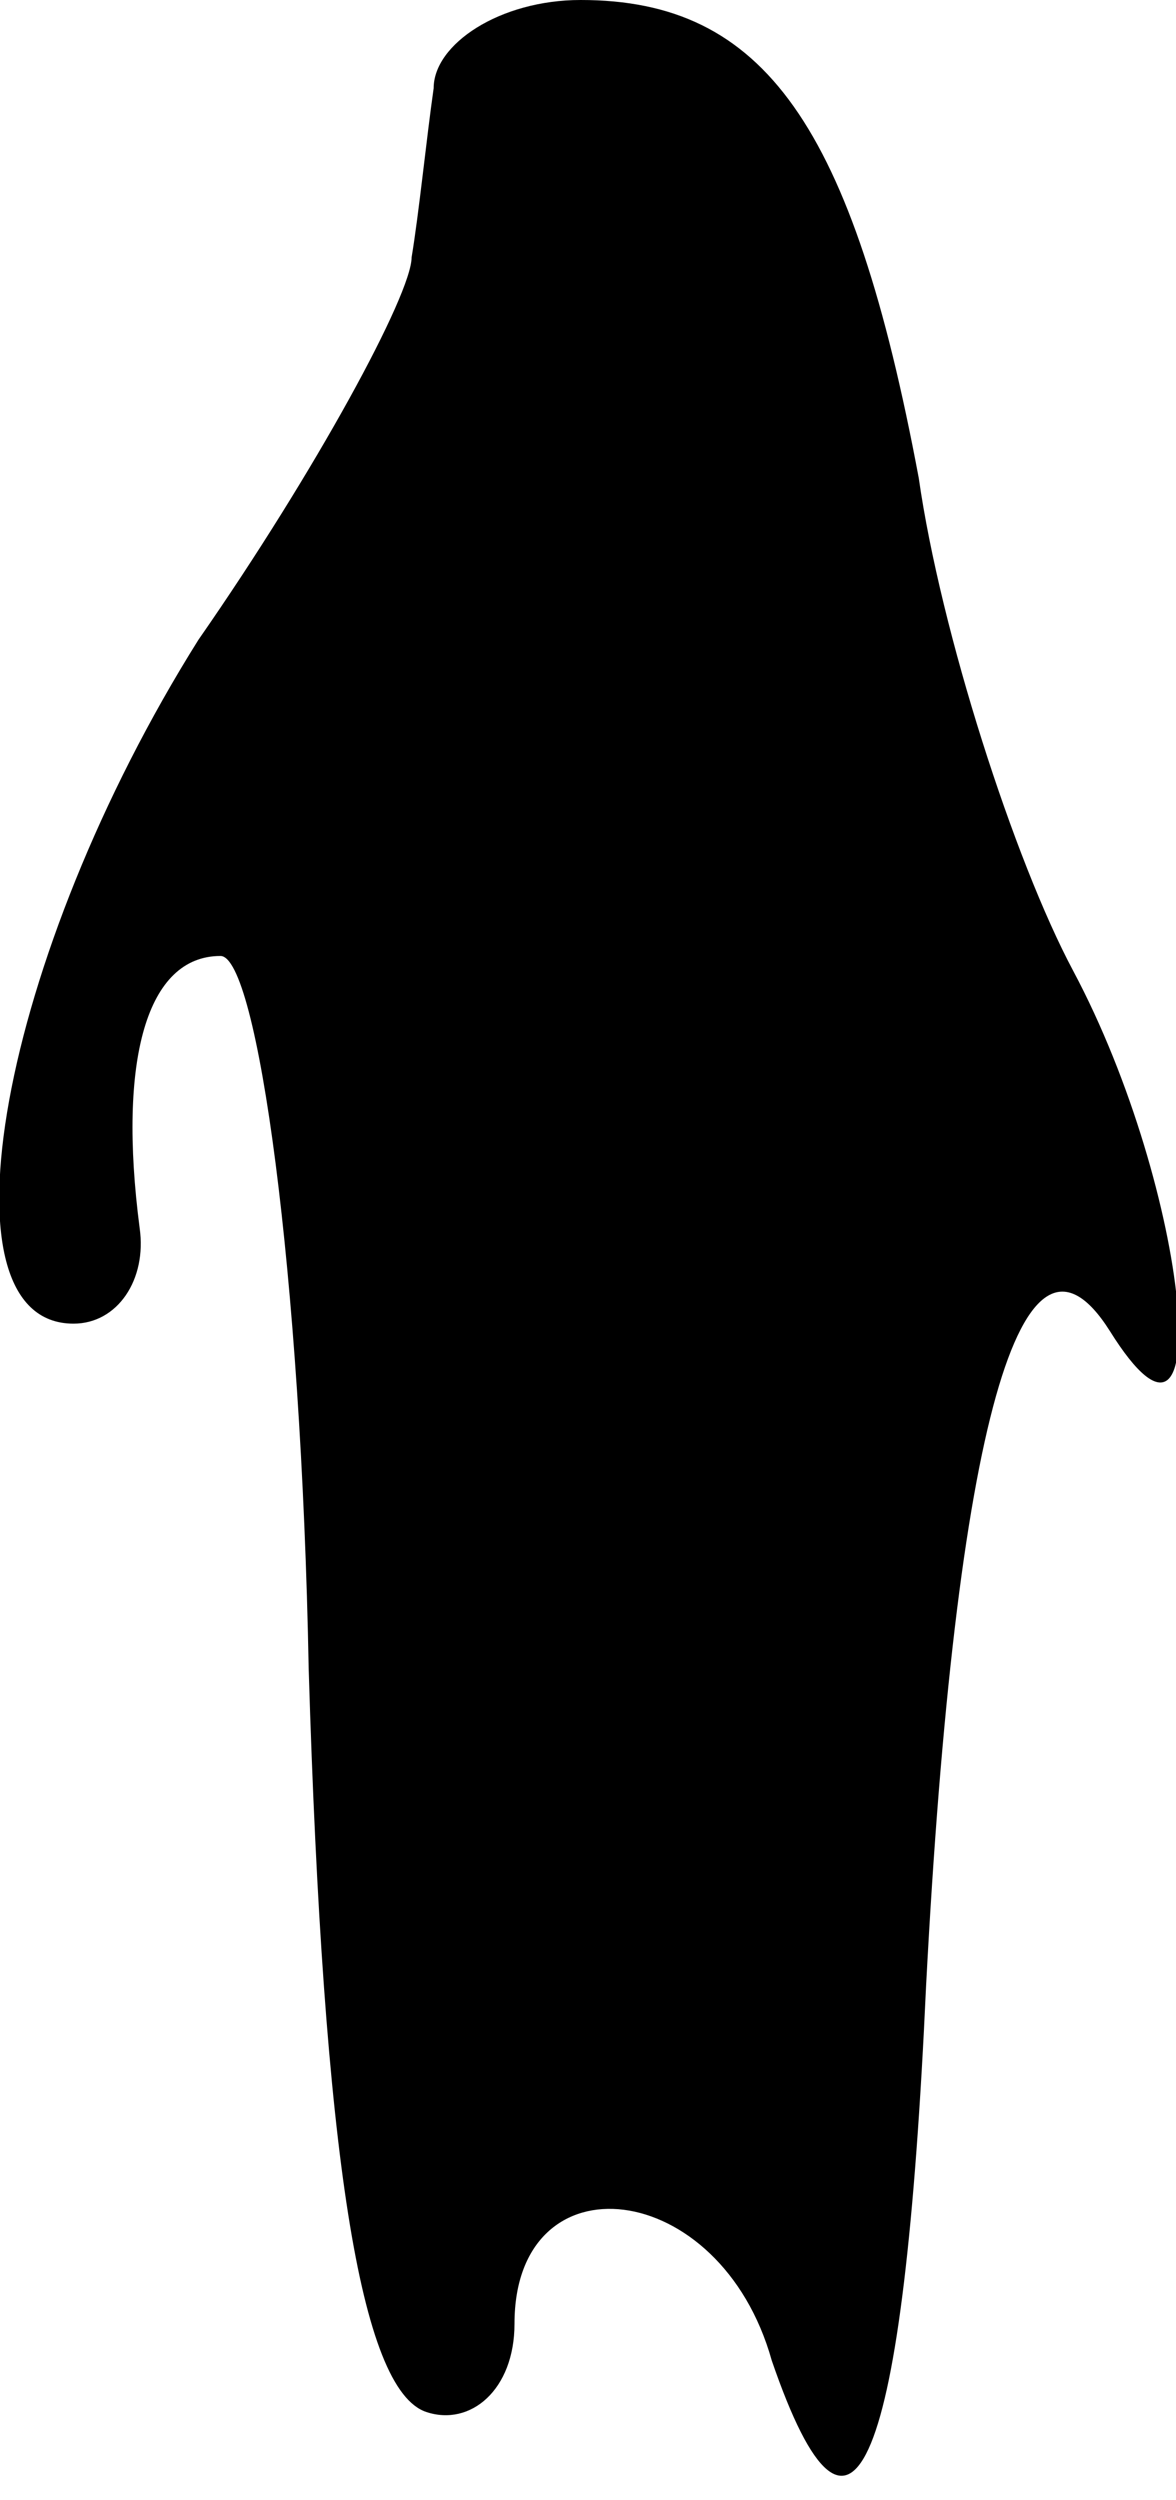 <?xml version="1.0" standalone="no"?>
<!DOCTYPE svg PUBLIC "-//W3C//DTD SVG 20010904//EN"
 "http://www.w3.org/TR/2001/REC-SVG-20010904/DTD/svg10.dtd">
<svg version="1.0" xmlns="http://www.w3.org/2000/svg"
 width="16pt" height="34pt" viewBox="0 0 16 34"
 preserveAspectRatio="xMidYMid meet">
<g transform="translate(0,34) scale(0.1,-0.1)"
fill="#000000" stroke="none">
<path fill="#000000" stroke="none" d="M59 328 c-1 -7 -2 -17 -3 -23 0 -5 -13
-29 -29 -52 -27 -43 -36 -93 -17 -93 6 0 10 6 9 13 -3 23 1 37 11 37 5 0 11
-43 12 -97 2 -66 7 -98 16 -101 6 -2 12 3 12 12 0 23 28 20 35 -5 11 -32 18
-15 21 51 4 76 13 108 25 89 15 -24 11 19 -5 49 -8 15 -18 46 -21 67 -9 48
-21 65 -46 65 -11 0 -20 -6 -20 -12z"/>
</g>
</svg>
